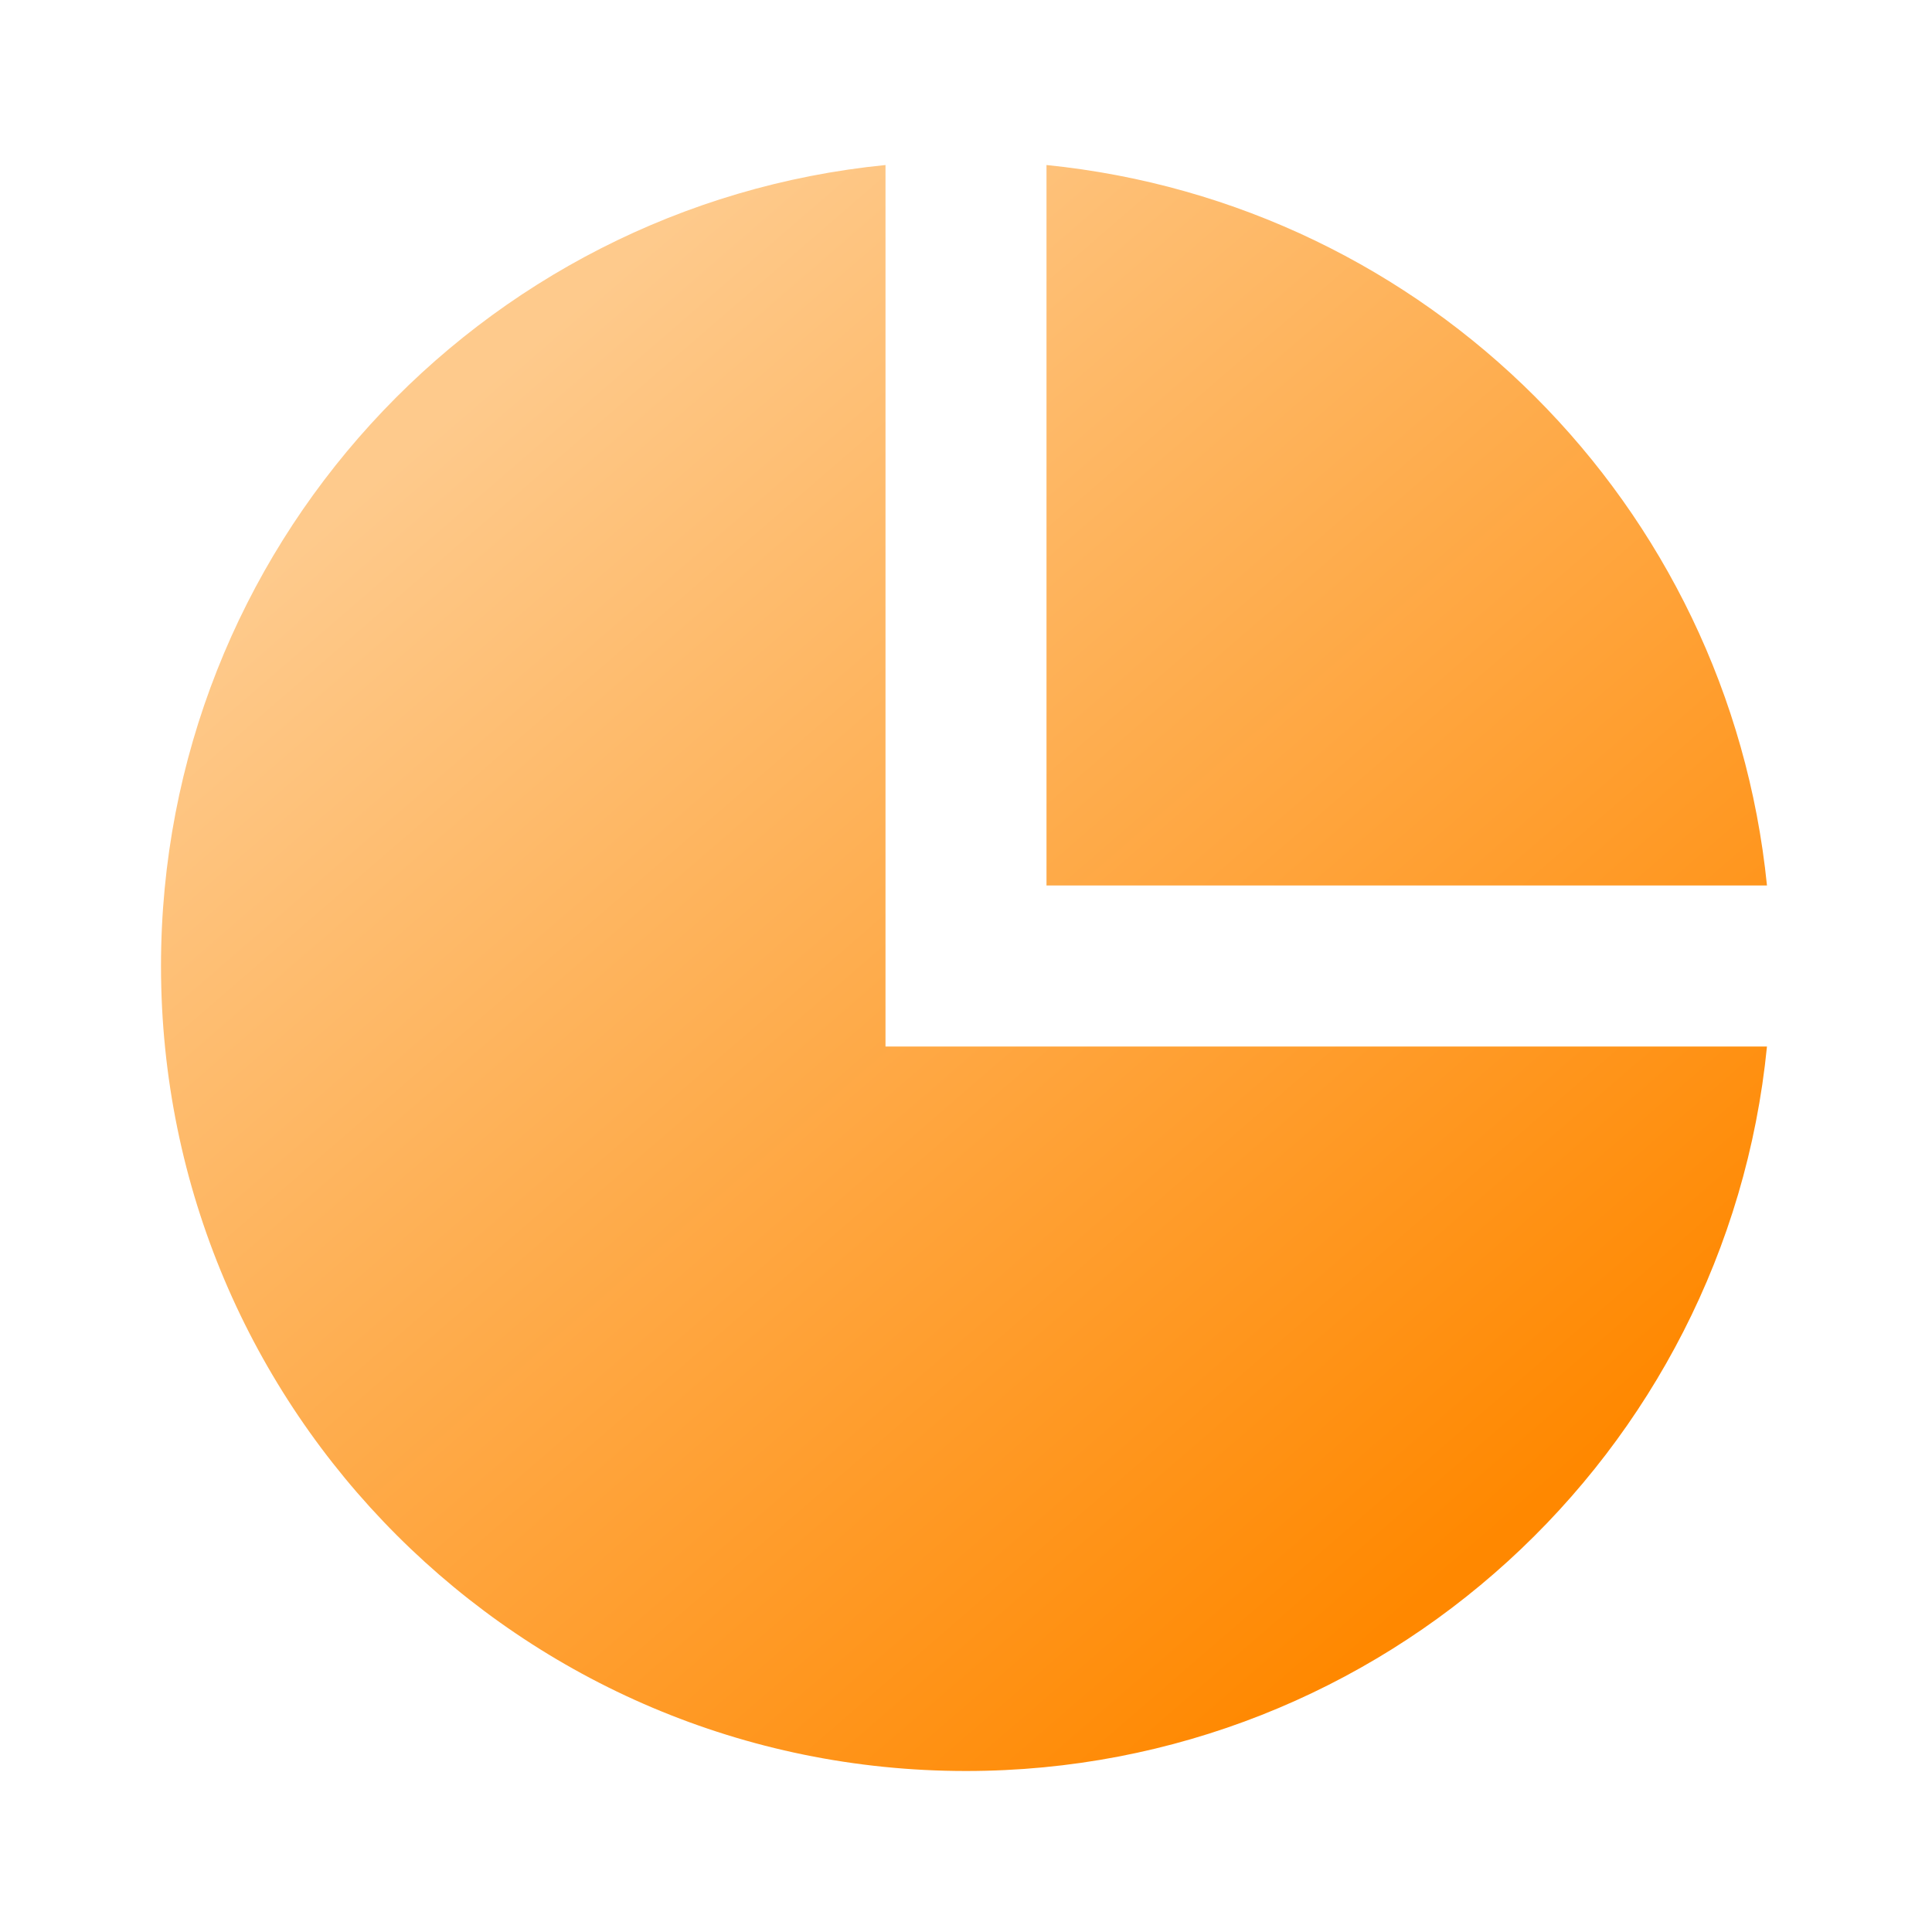 <?xml version="1.0" encoding="UTF-8"?>
<svg width="48px" height="48px" viewBox="0 0 48 48" version="1.1" xmlns="http://www.w3.org/2000/svg" xmlns:xlink="http://www.w3.org/1999/xlink">
    <title>pie-chart-fill</title>
    <defs>
        <linearGradient x1="20.72%" y1="12.218%" x2="84.198%" y2="85.558%" id="linearGradient-1">
            <stop stop-color="#FECA8C" offset="0%"></stop>
            <stop stop-color="#FF8800" offset="100%"></stop>
        </linearGradient>
    </defs>
    <g id="11.1版本" stroke="none" stroke-width="1" fill="none" fill-rule="evenodd">
        <g id="经营分析" transform="translate(-351, -2062)">
            <g id="编组-2" transform="translate(0, 2044)">
                <g id="pie-chart-fill" transform="translate(351, 18)">
                    <polygon id="路径" points="0 0 48 0 48 48 0 48"></polygon>
                    <path d="M22,4.1 L22,26 L43.9,26 C42.898,36.106 34.37,44 24,44 C12.954,44 4,35.046 4,24 C4,13.63 11.894,5.102 22,4.1 Z M26,4.1 C35.463,5.053 42.947,12.537 43.9,22 L26,22 L26,4.1 Z" id="形状" fill="url(#linearGradient-1)" fill-rule="nonzero"></path>
                </g>
            </g>
        </g>
    </g>
</svg>